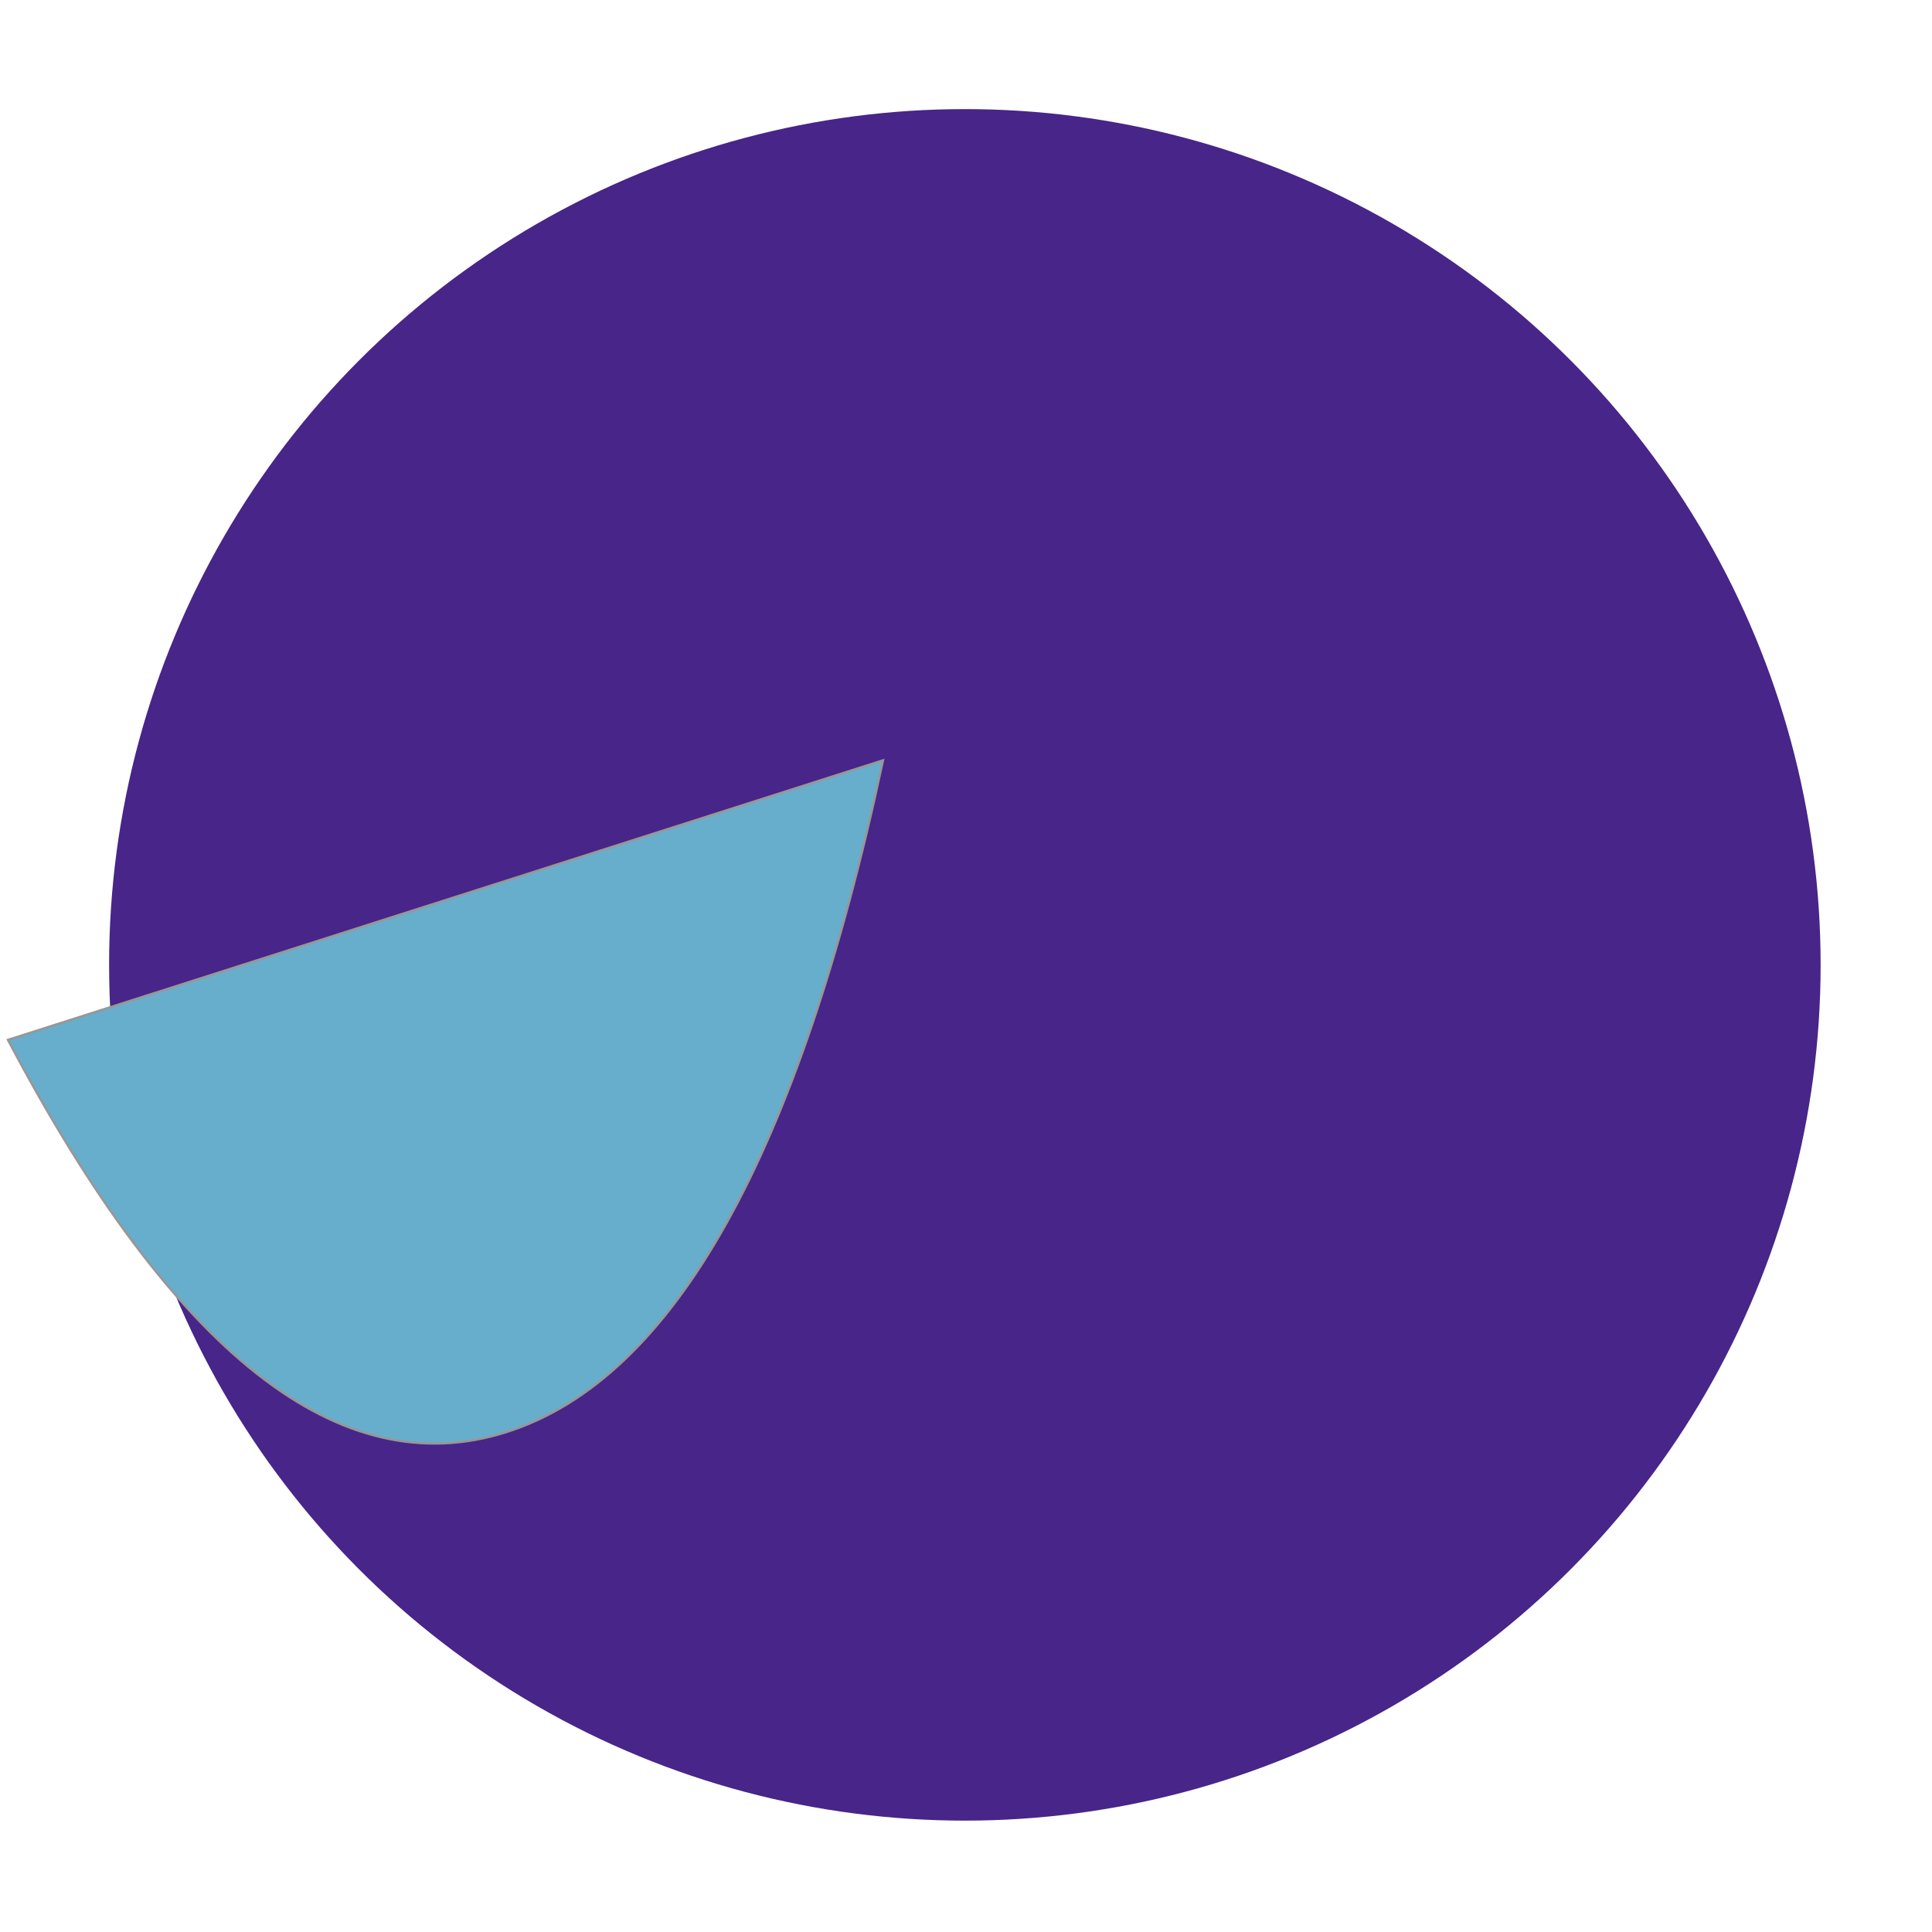 <?xml version="1.0" encoding="UTF-8"?>
<svg width="850px" height="850px" viewBox="0 0 850 850" version="1.1" xmlns="http://www.w3.org/2000/svg" xmlns:xlink="http://www.w3.org/1999/xlink">
    <title>Slice</title>
    <g id="Page-4" stroke="none" stroke-width="1" fill="none" fill-rule="evenodd">
        <circle id="Oval" fill="#472589" cx="424.5" cy="424.5" r="376.5"></circle>
        <path d="M3.5,457.5 C76.485,595.933 149.652,653.433 223,630 C296.348,606.567 351.515,508.067 388.5,334.5 L3.5,457.5 Z" id="t1" stroke="#979797" fill="#67AECC"></path>
    </g>
</svg>